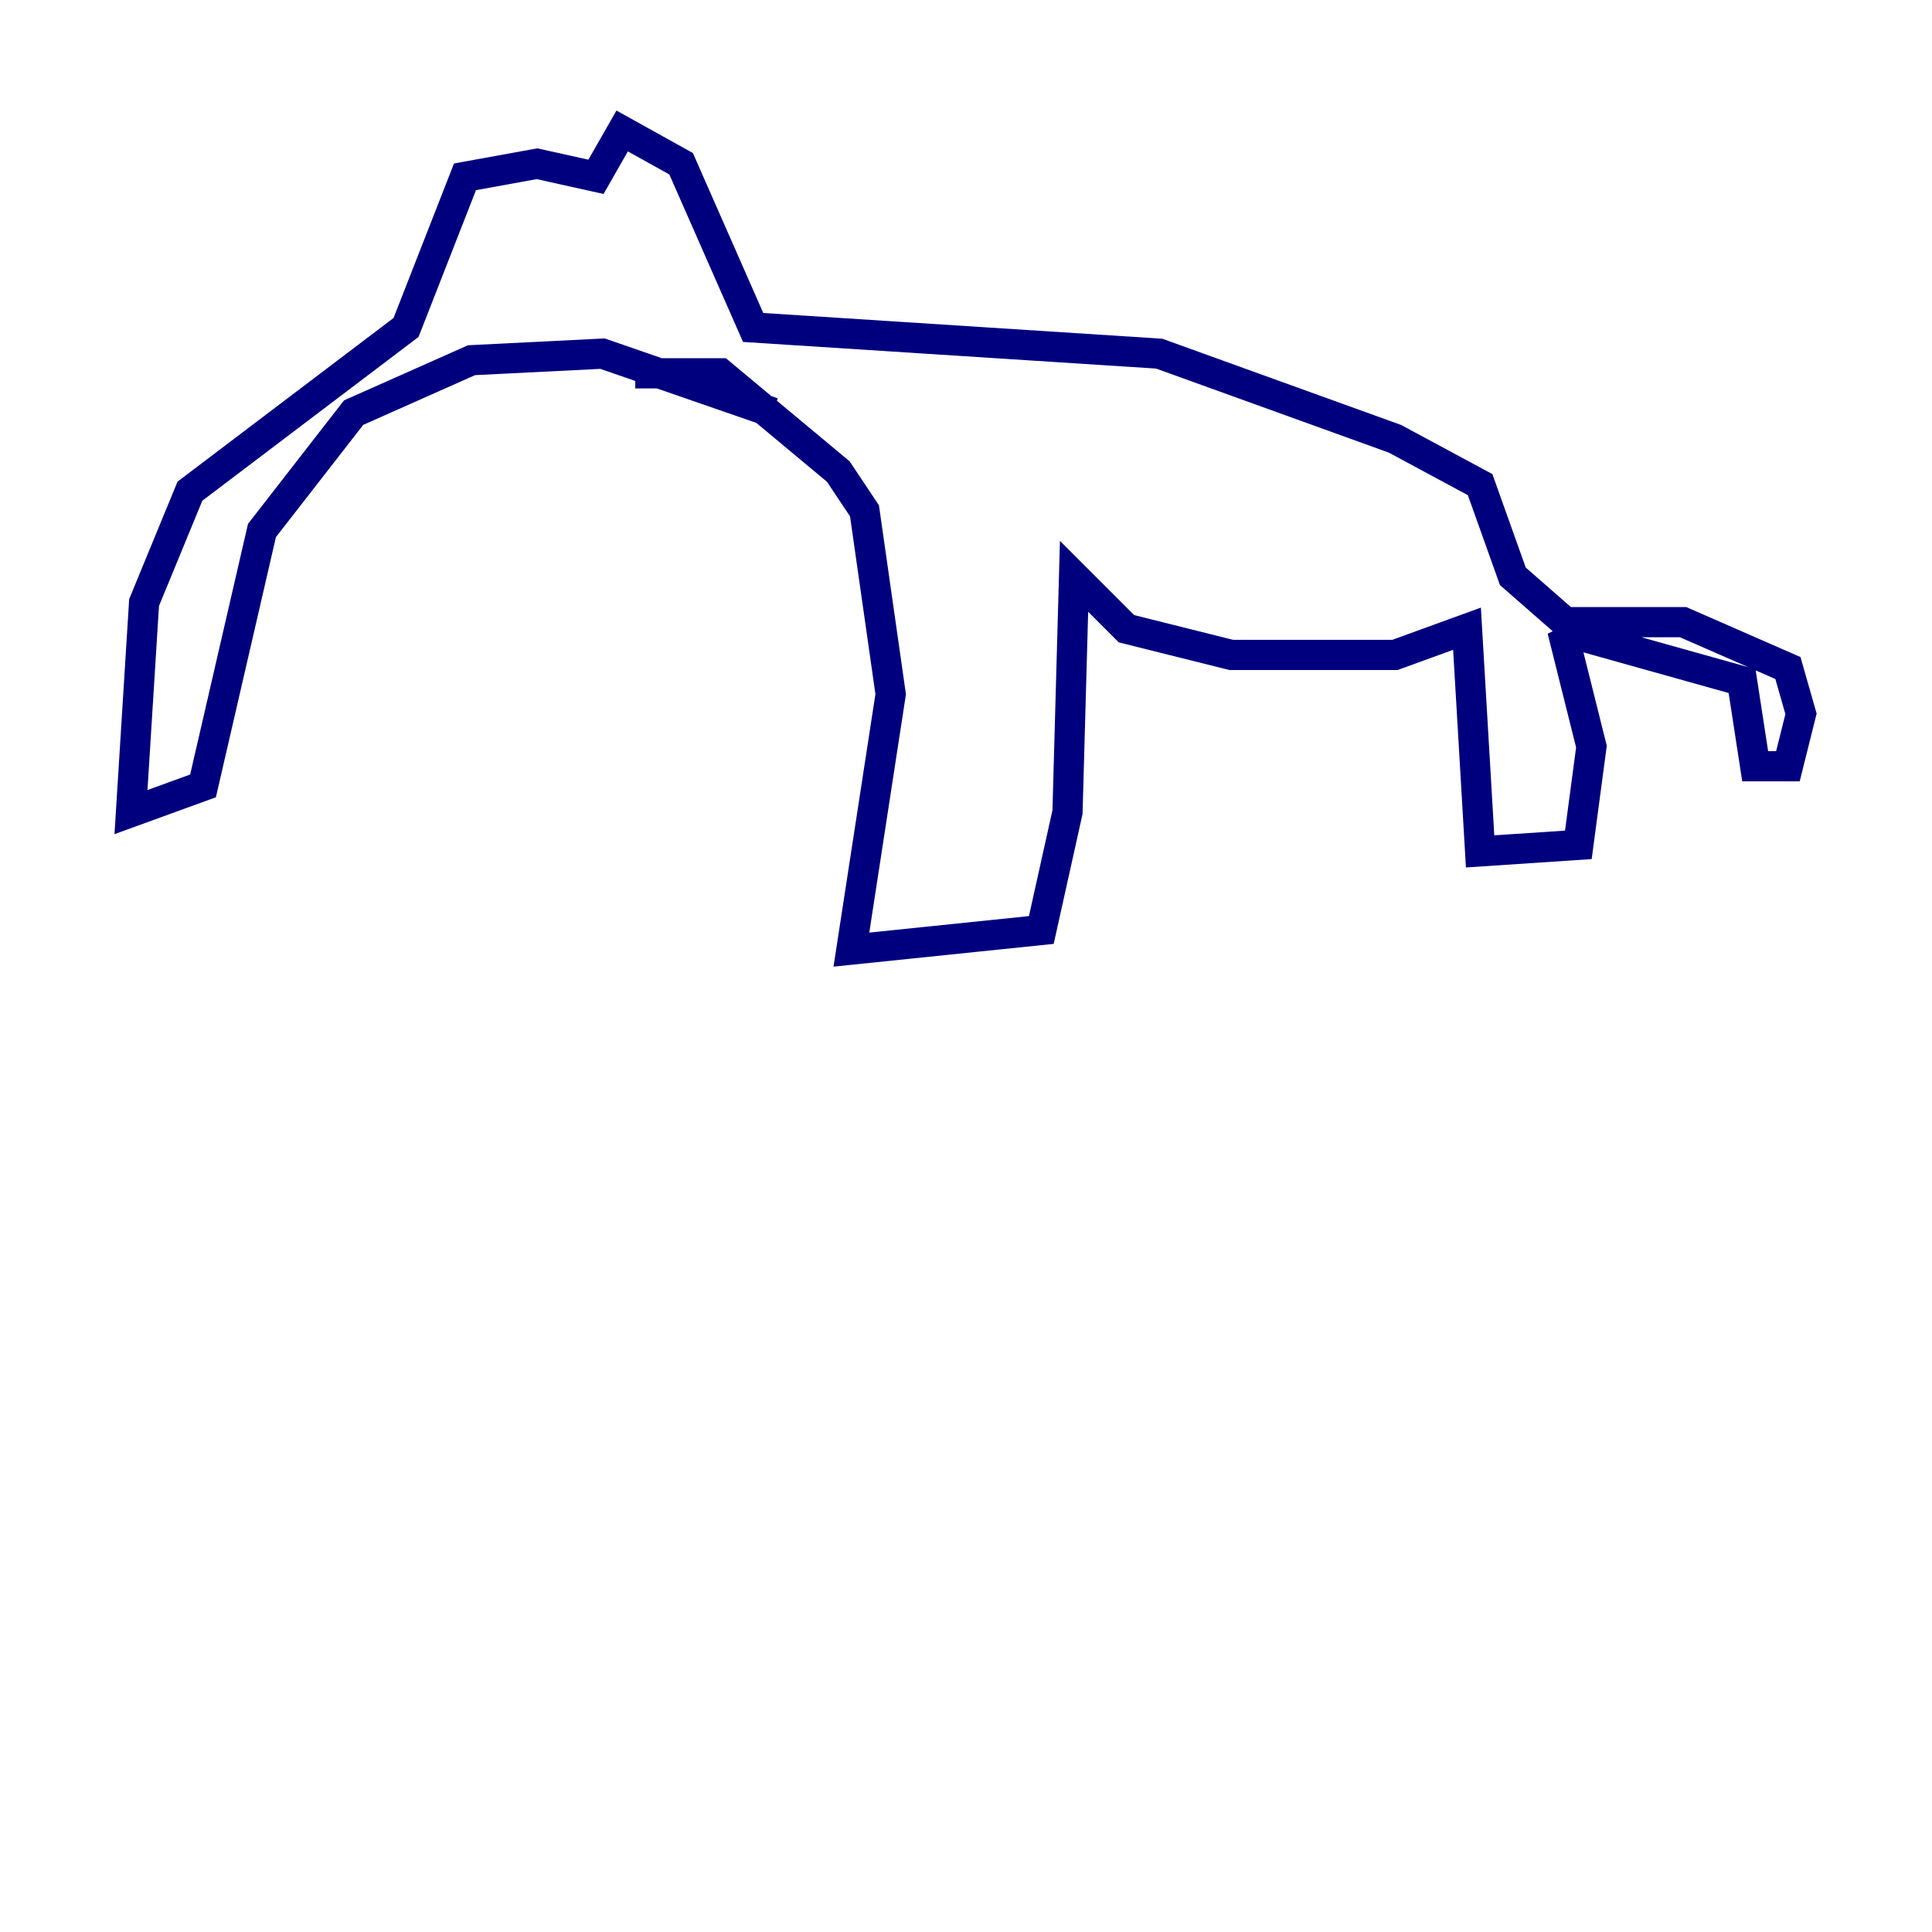 <?xml version="1.0" encoding="utf-8" ?>
<svg baseProfile="tiny" height="128" version="1.2" viewBox="0,0,128,128" width="128" xmlns="http://www.w3.org/2000/svg" xmlns:ev="http://www.w3.org/2001/xml-events" xmlns:xlink="http://www.w3.org/1999/xlink"><defs /><polyline fill="none" points="42.088,24.732 47.729,24.732 55.539,31.241 57.275,33.844 59.01,45.993 56.407,62.915 68.99,61.614 70.725,53.803 71.159,38.183 74.63,41.654 81.573,43.39 92.42,43.39 97.193,41.654 98.061,56.407 104.57,55.973 105.437,49.464 103.702,42.522 104.57,42.088 115.417,45.125 116.285,50.766 118.454,50.766 119.322,47.295 118.454,44.258 111.512,41.22 103.702,41.22 100.231,38.183 98.061,32.108 92.42,29.071 76.8,23.43 49.898,21.695 45.125,10.848 41.22,8.678 39.485,11.715 35.58,10.848 30.807,11.715 26.902,21.695 12.583,32.542 9.546,39.919 8.678,53.803 13.451,52.068 17.356,35.146 23.43,27.336 31.241,23.864 39.919,23.43 51.2,27.336" stroke="#00007f" stroke-width="2" /></svg>